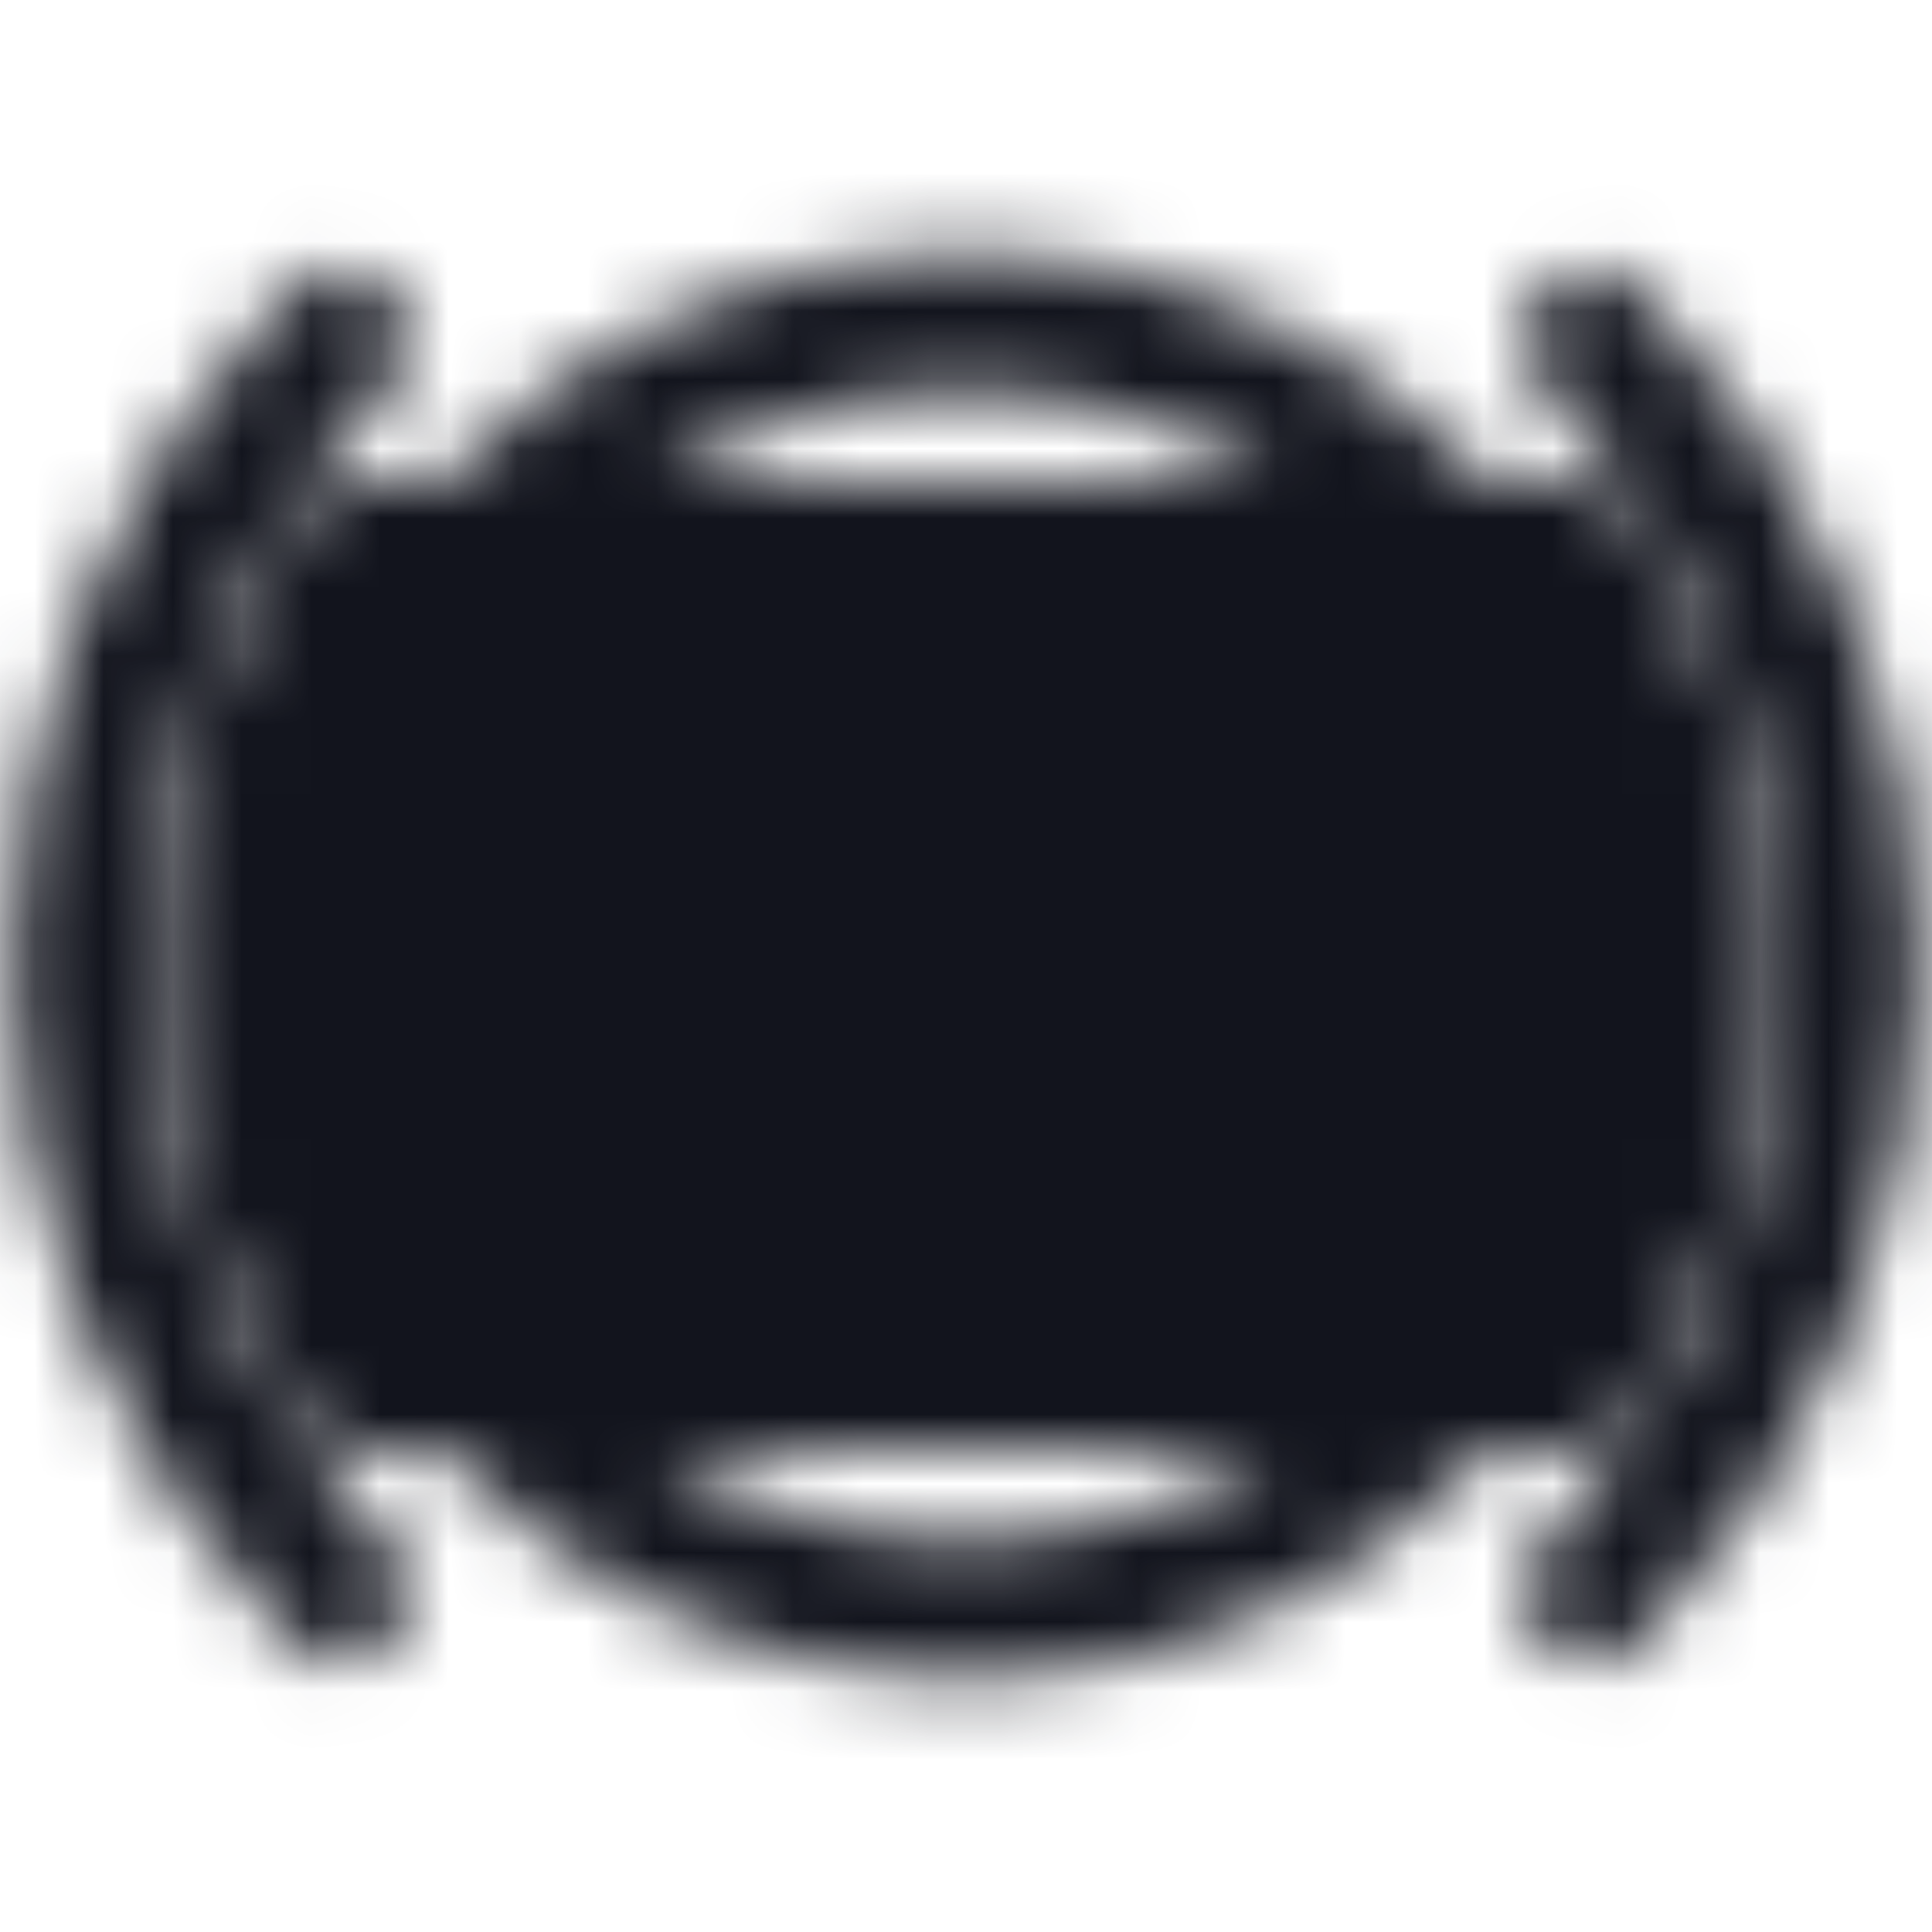 <svg width="28" height="28" viewBox="0 0 28 28" fill="none" xmlns="http://www.w3.org/2000/svg">
<mask id="mask0_205_6512" style="mask-type:luminance" maskUnits="userSpaceOnUse" x="0" y="3" width="28" height="22">
<path d="M14 4.666C19.157 4.666 23.333 8.843 23.333 13.999C23.333 19.156 19.157 23.333 14 23.333C8.843 23.333 4.667 19.156 4.667 13.999C4.667 8.843 8.843 4.666 14 4.666Z" stroke="white" stroke-width="2" stroke-linecap="round" stroke-linejoin="round"/>
<path d="M4.923 4.922C-0.082 9.939 -0.082 18.058 4.923 23.075" stroke="white" stroke-width="2" stroke-linecap="round" stroke-linejoin="round"/>
<path d="M23.077 4.922C28.082 9.939 28.082 18.058 23.077 23.075" stroke="white" stroke-width="2" stroke-linecap="round" stroke-linejoin="round"/>
<path d="M4.667 7H23.334C24.803 8.948 25.667 11.375 25.667 14C25.667 16.625 24.803 19.052 23.334 21H4.667C3.197 19.052 2.333 16.625 2.333 14C2.333 11.375 3.197 8.948 4.667 7Z" fill="black"/>
<path d="M8.4 18.665V14.932H6.533V18.665H4.667V11.199C4.667 10.709 4.865 10.23 5.215 9.88C5.565 9.53 6.043 9.332 6.533 9.332H8.4C9.427 9.332 10.267 10.172 10.267 11.199V18.665H8.4ZM8.4 13.065V11.199H6.533V13.065H8.4Z" fill="white"/>
<path d="M15.4 13.999C16.147 13.999 16.8 14.652 16.8 15.399V16.799C16.8 17.044 16.753 17.289 16.66 17.51C16.567 17.732 16.427 17.942 16.252 18.117C16.077 18.292 15.879 18.432 15.645 18.525C15.424 18.619 15.178 18.665 14.934 18.665H11.2V9.332H14.934C15.424 9.332 15.902 9.53 16.252 9.88C16.602 10.23 16.8 10.709 16.8 11.199V12.599C16.8 13.345 16.147 13.999 15.4 13.999ZM14.934 14.932H13.067V16.799H14.934V14.932ZM14.934 11.199H13.067V13.065H14.934V11.199Z" fill="white"/>
<path d="M23.333 11.199V9.332H19.6C18.573 9.332 17.733 10.172 17.733 11.199V13.065C17.733 13.555 17.932 14.034 18.282 14.384C18.632 14.734 19.11 14.932 19.6 14.932H21.467V16.799H17.733V18.665H21.467C22.493 18.665 23.333 17.825 23.333 16.799V14.932C23.333 14.442 23.135 13.964 22.785 13.614C22.435 13.264 21.957 13.065 21.467 13.065H19.6V11.199H23.333Z" fill="white"/>
</mask>
<g mask="url(#mask0_205_6512)">
<path d="M28 0H0V28H28V0Z" fill="#12141D"/>
</g>
</svg>
